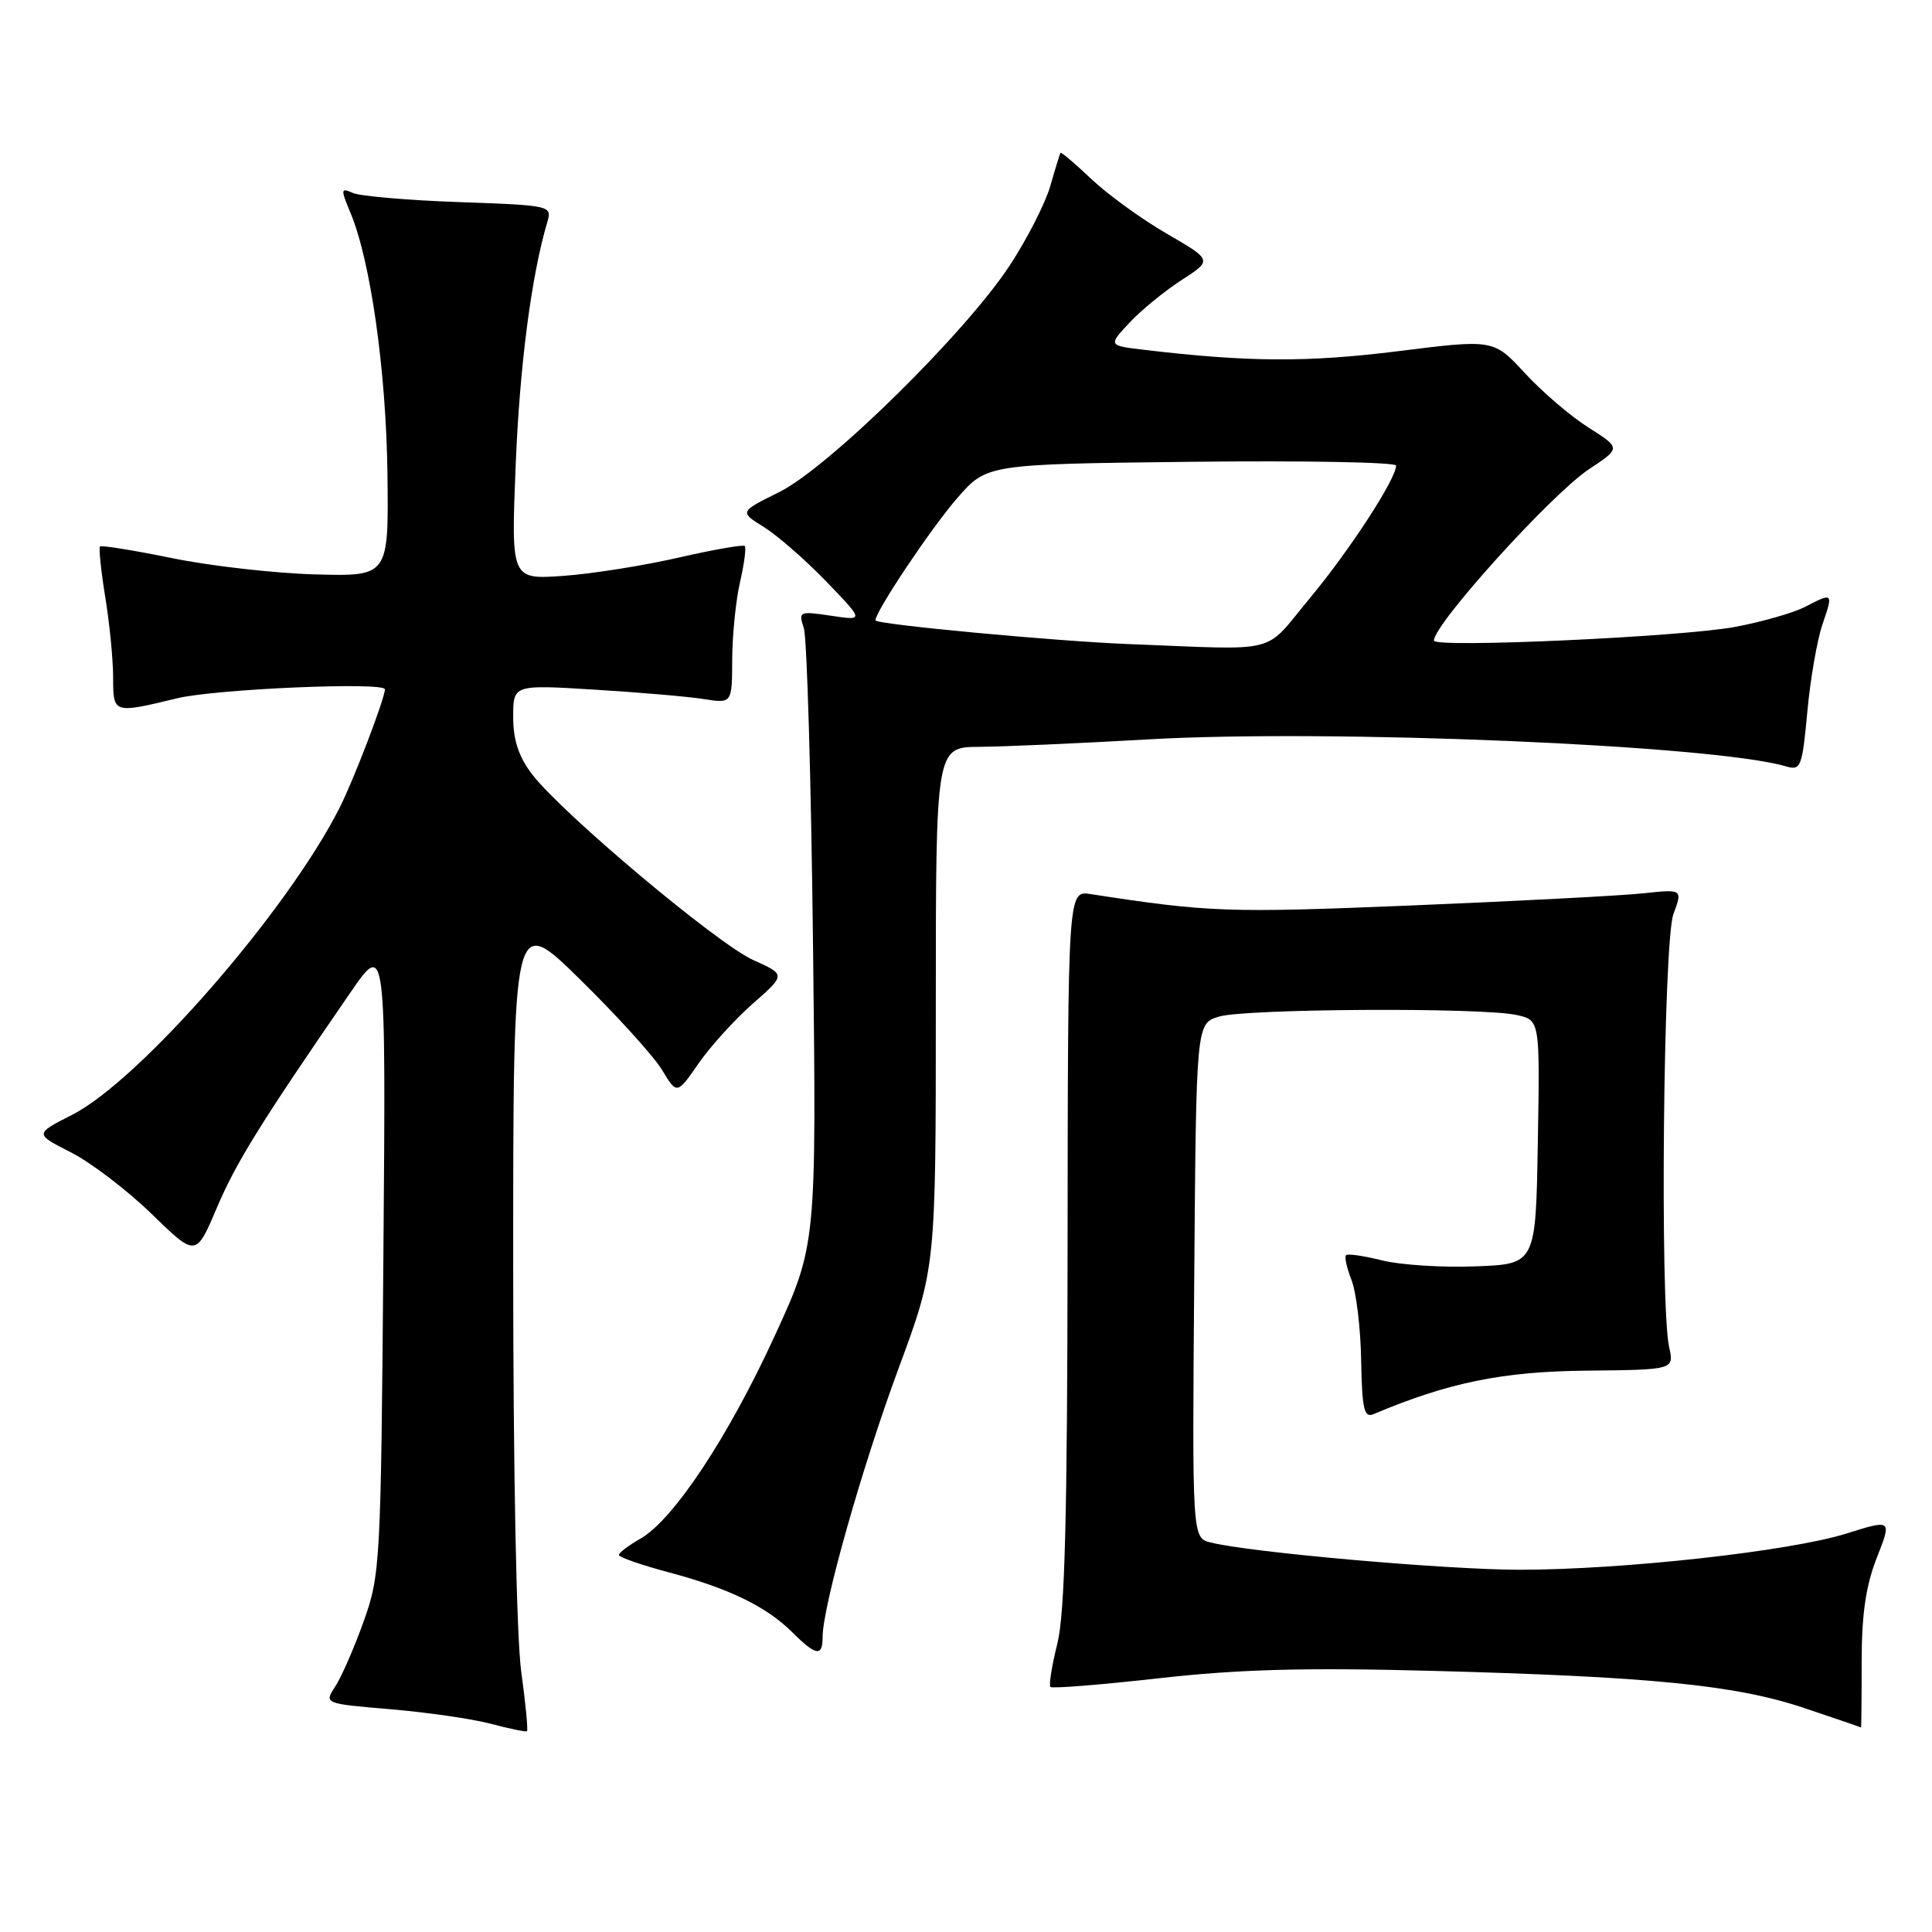 <?xml version="1.0" encoding="UTF-8" standalone="no"?>
<!DOCTYPE svg PUBLIC "-//W3C//DTD SVG 1.1//EN" "http://www.w3.org/Graphics/SVG/1.1/DTD/svg11.dtd" >
<svg xmlns="http://www.w3.org/2000/svg" xmlns:xlink="http://www.w3.org/1999/xlink" version="1.1" viewBox="0 0 256 256">
 <g >
 <path fill="currentColor"
d=" M 69.07 221.53 C 68.44 216.99 68.00 194.88 68.00 167.46 C 68.00 121.07 68.00 121.07 76.87 129.79 C 81.75 134.58 86.64 139.97 87.72 141.77 C 89.70 145.04 89.70 145.04 92.55 140.93 C 94.11 138.67 97.36 135.09 99.76 132.98 C 104.12 129.15 104.12 129.15 99.81 127.21 C 95.06 125.08 74.46 107.78 70.50 102.59 C 68.73 100.27 68.00 98.06 68.00 95.01 C 68.00 90.72 68.00 90.72 78.75 91.38 C 84.66 91.74 91.19 92.30 93.25 92.63 C 97.00 93.22 97.00 93.22 97.02 87.36 C 97.04 84.14 97.50 79.53 98.06 77.12 C 98.61 74.71 98.90 72.56 98.68 72.35 C 98.47 72.14 94.52 72.83 89.90 73.89 C 85.28 74.95 78.40 76.04 74.61 76.31 C 67.72 76.79 67.72 76.79 68.33 61.65 C 68.86 48.41 70.42 36.46 72.54 29.36 C 73.16 27.26 72.90 27.20 60.84 26.78 C 54.05 26.54 47.72 25.99 46.76 25.57 C 45.14 24.85 45.12 25.04 46.44 28.20 C 49.11 34.59 51.17 49.16 51.34 62.82 C 51.50 76.38 51.50 76.38 41.73 76.11 C 36.36 75.96 27.83 74.99 22.78 73.95 C 17.73 72.92 13.44 72.23 13.25 72.41 C 13.07 72.60 13.38 75.62 13.95 79.13 C 14.52 82.63 14.99 87.41 14.99 89.75 C 15.00 94.58 14.98 94.58 23.50 92.52 C 28.61 91.29 51.00 90.33 51.00 91.34 C 51.00 92.54 46.87 103.34 44.99 107.05 C 38.06 120.75 18.50 143.19 9.54 147.73 C 4.58 150.25 4.58 150.25 9.41 152.70 C 12.06 154.05 16.87 157.72 20.10 160.86 C 25.96 166.56 25.96 166.56 28.71 160.09 C 31.28 154.04 34.46 148.91 46.38 131.59 C 51.14 124.67 51.14 124.67 50.80 166.59 C 50.47 207.23 50.39 208.69 48.18 214.86 C 46.93 218.35 45.24 222.23 44.42 223.47 C 42.94 225.74 42.94 225.74 51.72 226.48 C 56.55 226.89 62.52 227.75 65.00 228.40 C 67.47 229.06 69.64 229.50 69.82 229.40 C 69.99 229.29 69.65 225.75 69.07 221.53 Z  M 246.68 220.25 C 246.68 213.87 247.23 210.12 248.69 206.40 C 250.69 201.31 250.69 201.31 244.60 203.22 C 237.13 205.55 215.06 208.00 201.36 208.00 C 191.70 208.00 165.66 205.71 160.43 204.39 C 157.97 203.78 157.97 203.78 158.24 169.71 C 158.50 135.64 158.50 135.64 161.50 134.71 C 164.95 133.65 196.30 133.47 200.95 134.49 C 204.05 135.17 204.05 135.17 203.77 151.33 C 203.50 167.50 203.50 167.50 195.50 167.80 C 191.10 167.97 185.53 167.61 183.13 167.01 C 180.72 166.40 178.57 166.09 178.35 166.32 C 178.13 166.54 178.46 168.02 179.08 169.61 C 179.71 171.20 180.29 175.99 180.36 180.26 C 180.48 186.73 180.75 187.91 182.00 187.38 C 191.90 183.20 199.08 181.73 210.17 181.62 C 221.84 181.50 221.84 181.50 221.17 178.50 C 219.93 172.93 220.40 124.78 221.73 121.15 C 222.96 117.81 222.96 117.81 217.73 118.37 C 214.85 118.68 201.03 119.40 187.00 119.98 C 162.67 120.98 160.23 120.89 144.50 118.47 C 141.50 118.01 141.50 118.01 141.46 165.25 C 141.43 200.99 141.10 213.79 140.10 217.80 C 139.37 220.72 138.96 223.30 139.19 223.53 C 139.42 223.76 145.89 223.24 153.56 222.38 C 164.08 221.19 172.89 220.95 189.50 221.39 C 218.73 222.16 229.93 223.27 239.00 226.30 C 243.12 227.68 246.54 228.85 246.59 228.90 C 246.64 228.96 246.68 225.06 246.68 220.25 Z  M 109.00 216.93 C 109.00 212.86 114.19 194.49 119.05 181.36 C 124.00 167.99 124.00 167.99 124.00 133.50 C 124.00 99.00 124.00 99.00 129.75 98.96 C 132.91 98.94 142.93 98.50 152.00 97.98 C 176.14 96.58 227.10 98.73 236.62 101.54 C 238.62 102.13 238.79 101.71 239.48 94.33 C 239.87 90.03 240.78 84.81 241.48 82.75 C 242.94 78.51 242.91 78.48 239.16 80.42 C 237.65 81.20 233.51 82.39 229.96 83.06 C 222.96 84.39 190.00 85.89 190.00 84.88 C 190.00 82.69 205.60 65.45 210.54 62.18 C 214.78 59.37 214.78 59.37 210.49 56.66 C 208.13 55.17 204.34 51.92 202.06 49.45 C 197.91 44.95 197.91 44.95 185.21 46.54 C 173.26 48.03 165.43 47.99 151.66 46.36 C 146.83 45.79 146.83 45.79 149.66 42.76 C 151.22 41.09 154.33 38.55 156.58 37.10 C 160.65 34.47 160.65 34.47 154.63 30.98 C 151.32 29.07 146.83 25.81 144.64 23.75 C 142.46 21.68 140.60 20.11 140.52 20.25 C 140.43 20.39 139.82 22.37 139.17 24.65 C 138.51 26.94 136.10 31.66 133.81 35.15 C 127.93 44.13 109.77 61.98 103.24 65.21 C 97.97 67.82 97.97 67.82 101.24 69.85 C 103.03 70.97 106.75 74.21 109.50 77.07 C 114.50 82.25 114.50 82.25 110.13 81.59 C 105.90 80.96 105.78 81.02 106.51 83.22 C 106.93 84.47 107.48 103.38 107.73 125.23 C 108.19 164.95 108.19 164.95 102.65 177.02 C 96.52 190.38 89.23 201.40 84.86 203.88 C 83.30 204.77 82.01 205.74 82.01 206.04 C 82.00 206.34 85.00 207.38 88.68 208.36 C 96.61 210.47 101.59 212.90 105.00 216.30 C 108.13 219.42 109.00 219.55 109.00 216.93 Z  M 149.50 85.34 C 139.91 84.97 116.00 82.73 116.00 82.20 C 116.00 81.00 123.40 69.95 126.84 66.00 C 130.76 61.50 130.76 61.50 157.88 61.19 C 172.80 61.02 185.00 61.25 184.99 61.69 C 184.97 63.49 178.85 72.90 173.57 79.25 C 167.27 86.82 170.02 86.13 149.50 85.34 Z "/>
</g>
</svg>